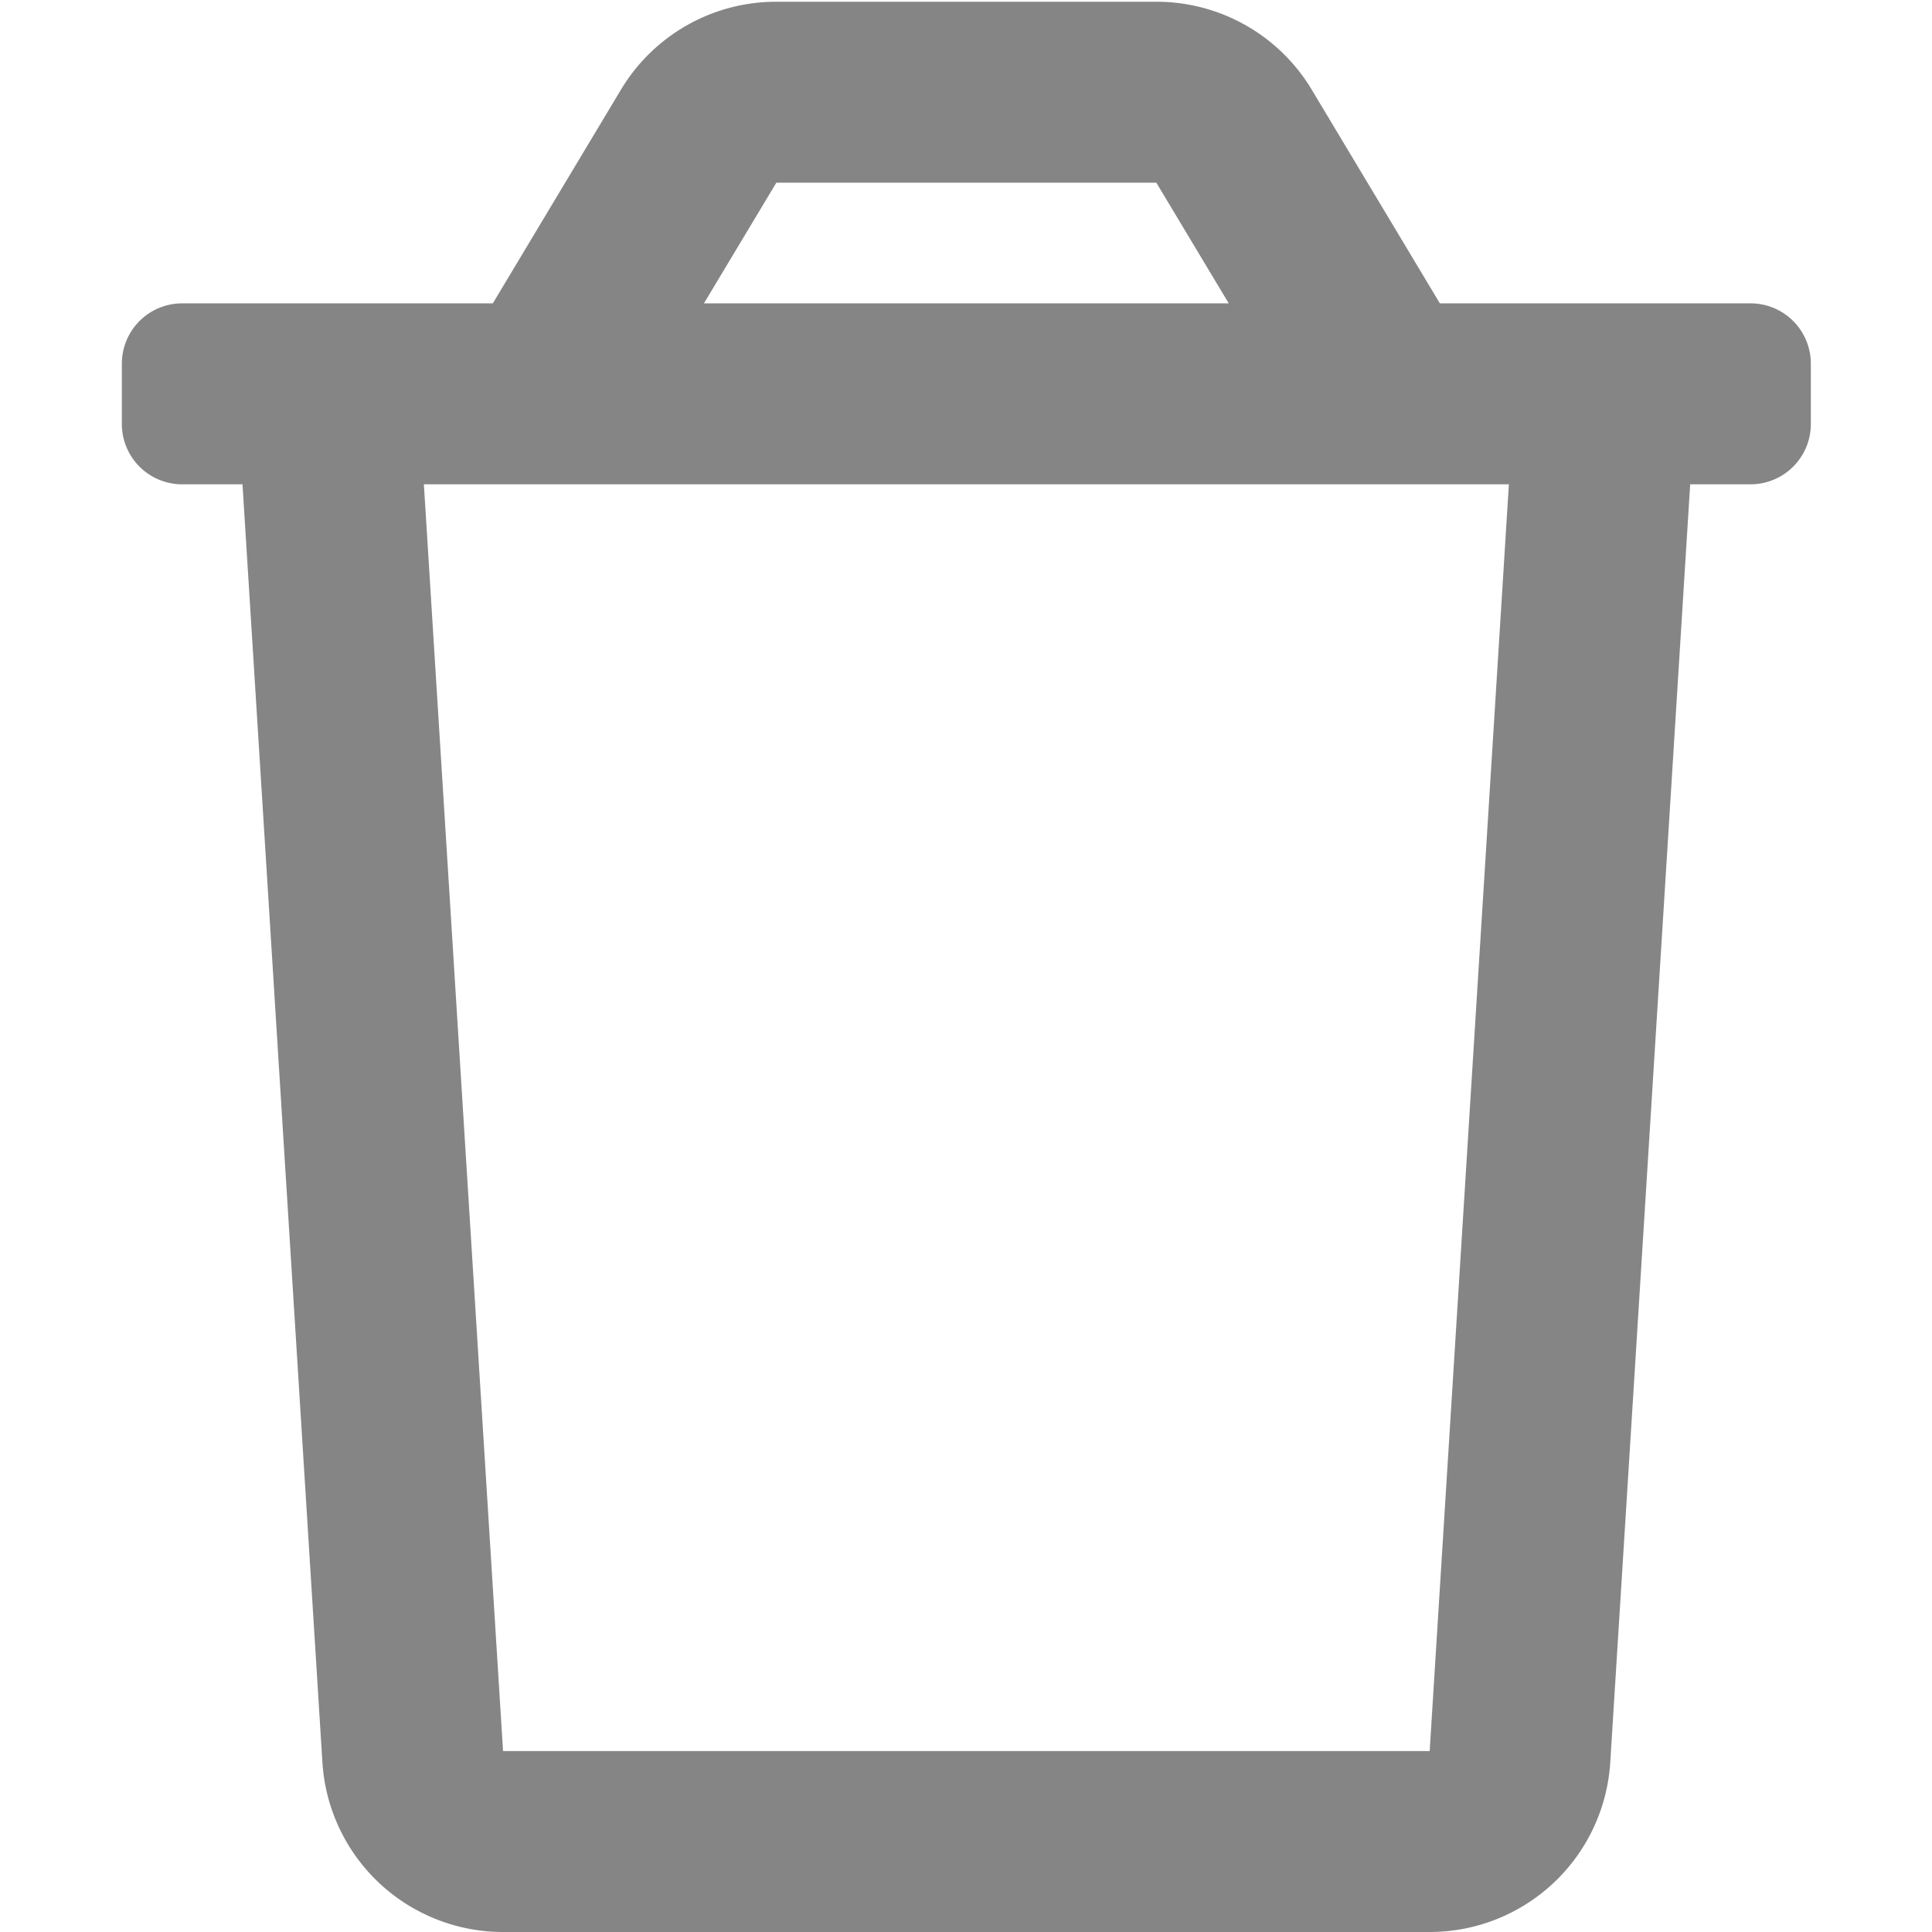 <svg xmlns="http://www.w3.org/2000/svg" xmlns:xlink="http://www.w3.org/1999/xlink" width="512" height="512" viewBox="0 0 512 512">
  <defs>
    <clipPath id="clip-Icon_-_Delete">
      <rect width="512" height="512"/>
    </clipPath>
  </defs>
  <g id="Icon_-_Delete" data-name="Icon - Delete" clip-path="url(#clip-Icon_-_Delete)">
    <path id="trash-regular" d="M431.611,79.928H349.285L315.316,23.279A47.957,47.957,0,0,0,274.153,0H173.444a47.957,47.957,0,0,0-41.163,23.279L98.311,79.928H15.986A15.986,15.986,0,0,0,0,95.913V111.9a15.986,15.986,0,0,0,15.986,15.986H31.971L53.152,466.579a47.957,47.957,0,0,0,47.857,44.959H346.587a47.955,47.955,0,0,0,47.856-44.953l21.181-338.7h15.986A15.986,15.986,0,0,0,447.6,111.9V95.913A15.986,15.986,0,0,0,431.611,79.928ZM173.444,47.957H274.153l19.183,31.971H154.261ZM346.587,463.582H101.019l-20.981-335.7H367.578Z" transform="translate(32.292 0.462)" fill="#858585"/>
  </g>
</svg>
